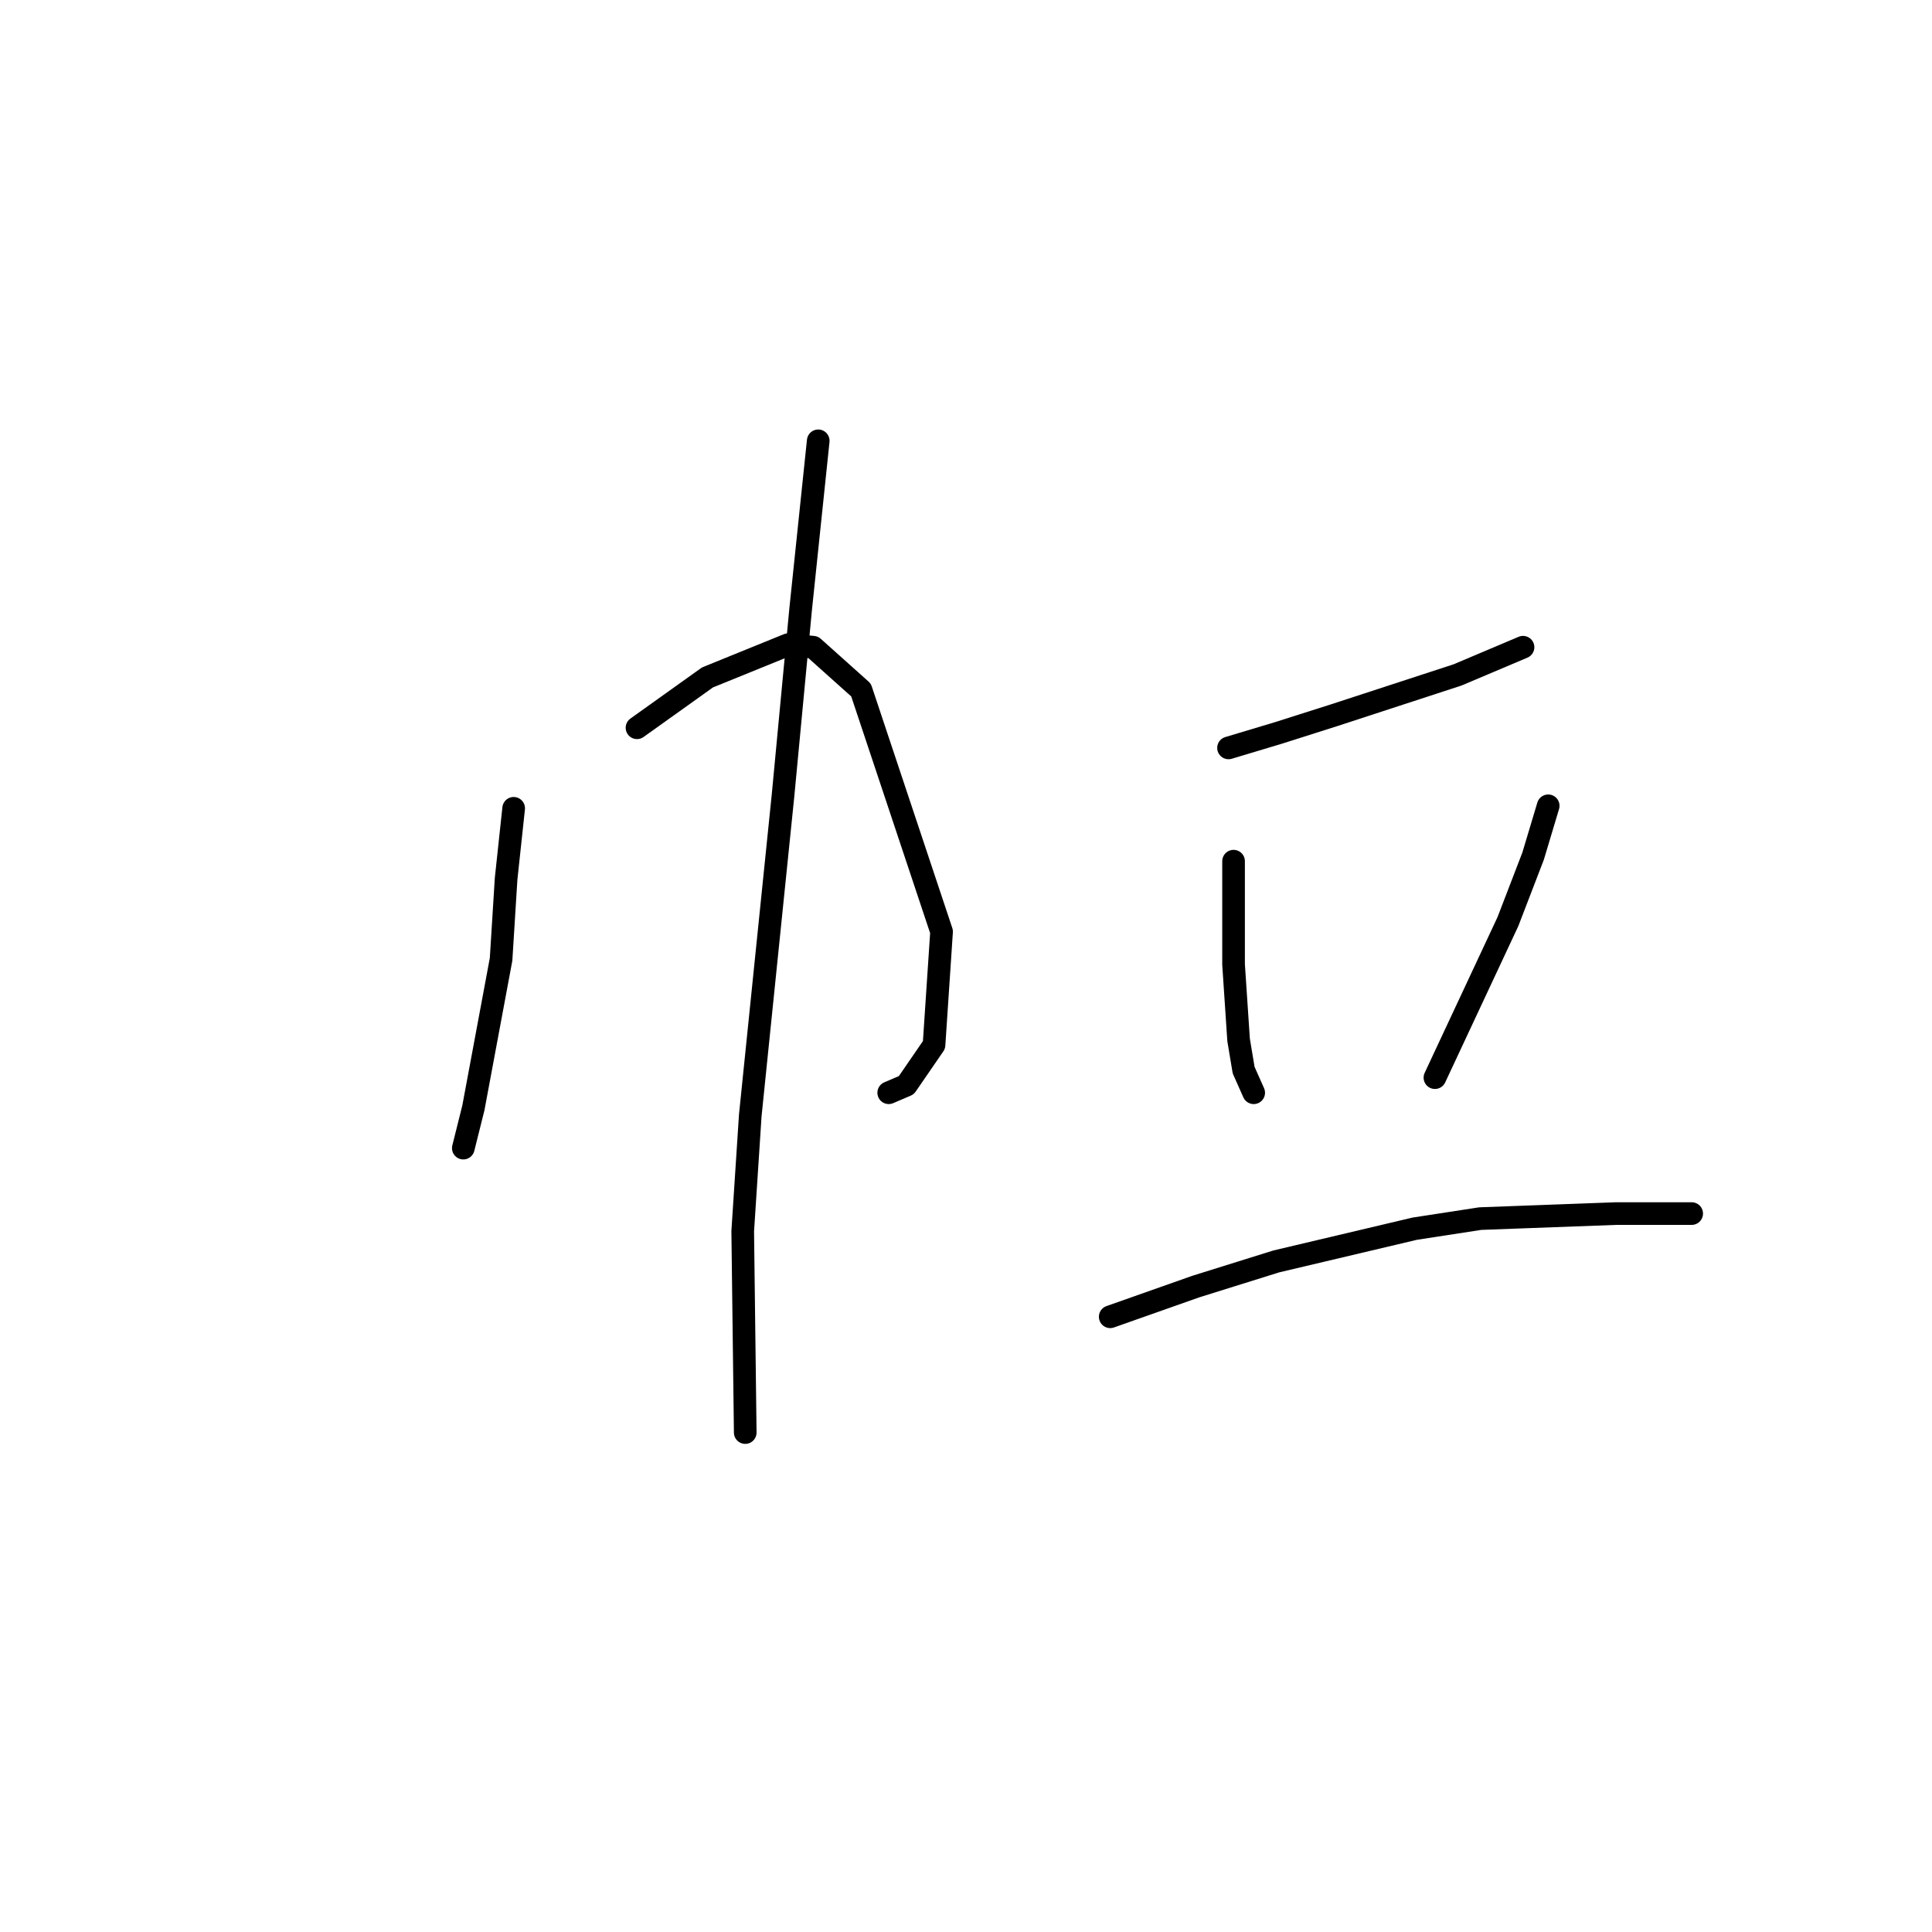 <?xml version="1.0" standalone="no"?>
    <svg width="256" height="256" xmlns="http://www.w3.org/2000/svg" version="1.1">
    <polyline stroke="black" stroke-width="3" stroke-linecap="round" fill="transparent" stroke-linejoin="round" points="68.063 107.106 67.062 116.445 66.395 127.118 62.726 146.796 61.392 152.133 61.392 152.133 " />
        <polyline stroke="black" stroke-width="3" stroke-linecap="round" fill="transparent" stroke-linejoin="round" points="84.406 96.433 93.745 89.763 104.418 85.427 107.753 85.76 114.09 91.43 124.763 123.449 123.763 138.458 120.094 143.795 117.759 144.795 117.759 144.795 " />
        <polyline stroke="black" stroke-width="3" stroke-linecap="round" fill="transparent" stroke-linejoin="round" points="108.42 58.411 106.086 80.757 103.751 105.439 99.415 147.797 98.414 163.14 98.748 189.822 98.748 189.822 " />
        <polyline stroke="black" stroke-width="3" stroke-linecap="round" fill="transparent" stroke-linejoin="round" points="162.786 99.102 169.456 97.1 176.794 94.766 193.137 89.429 201.809 85.76 201.809 85.76 " />
        <polyline stroke="black" stroke-width="3" stroke-linecap="round" fill="transparent" stroke-linejoin="round" points="163.453 114.11 163.453 123.116 163.453 127.785 164.12 137.791 164.787 141.794 166.121 144.795 166.121 144.795 " />
        <polyline stroke="black" stroke-width="3" stroke-linecap="round" fill="transparent" stroke-linejoin="round" points="205.144 106.773 203.143 113.443 199.808 122.115 190.135 142.794 190.135 142.794 " />
        <polyline stroke="black" stroke-width="3" stroke-linecap="round" fill="transparent" stroke-linejoin="round" points="147.11 174.48 158.45 170.477 169.123 167.142 187.467 162.806 196.139 161.472 214.15 160.805 224.156 160.805 224.156 160.805 " />
        </svg>
